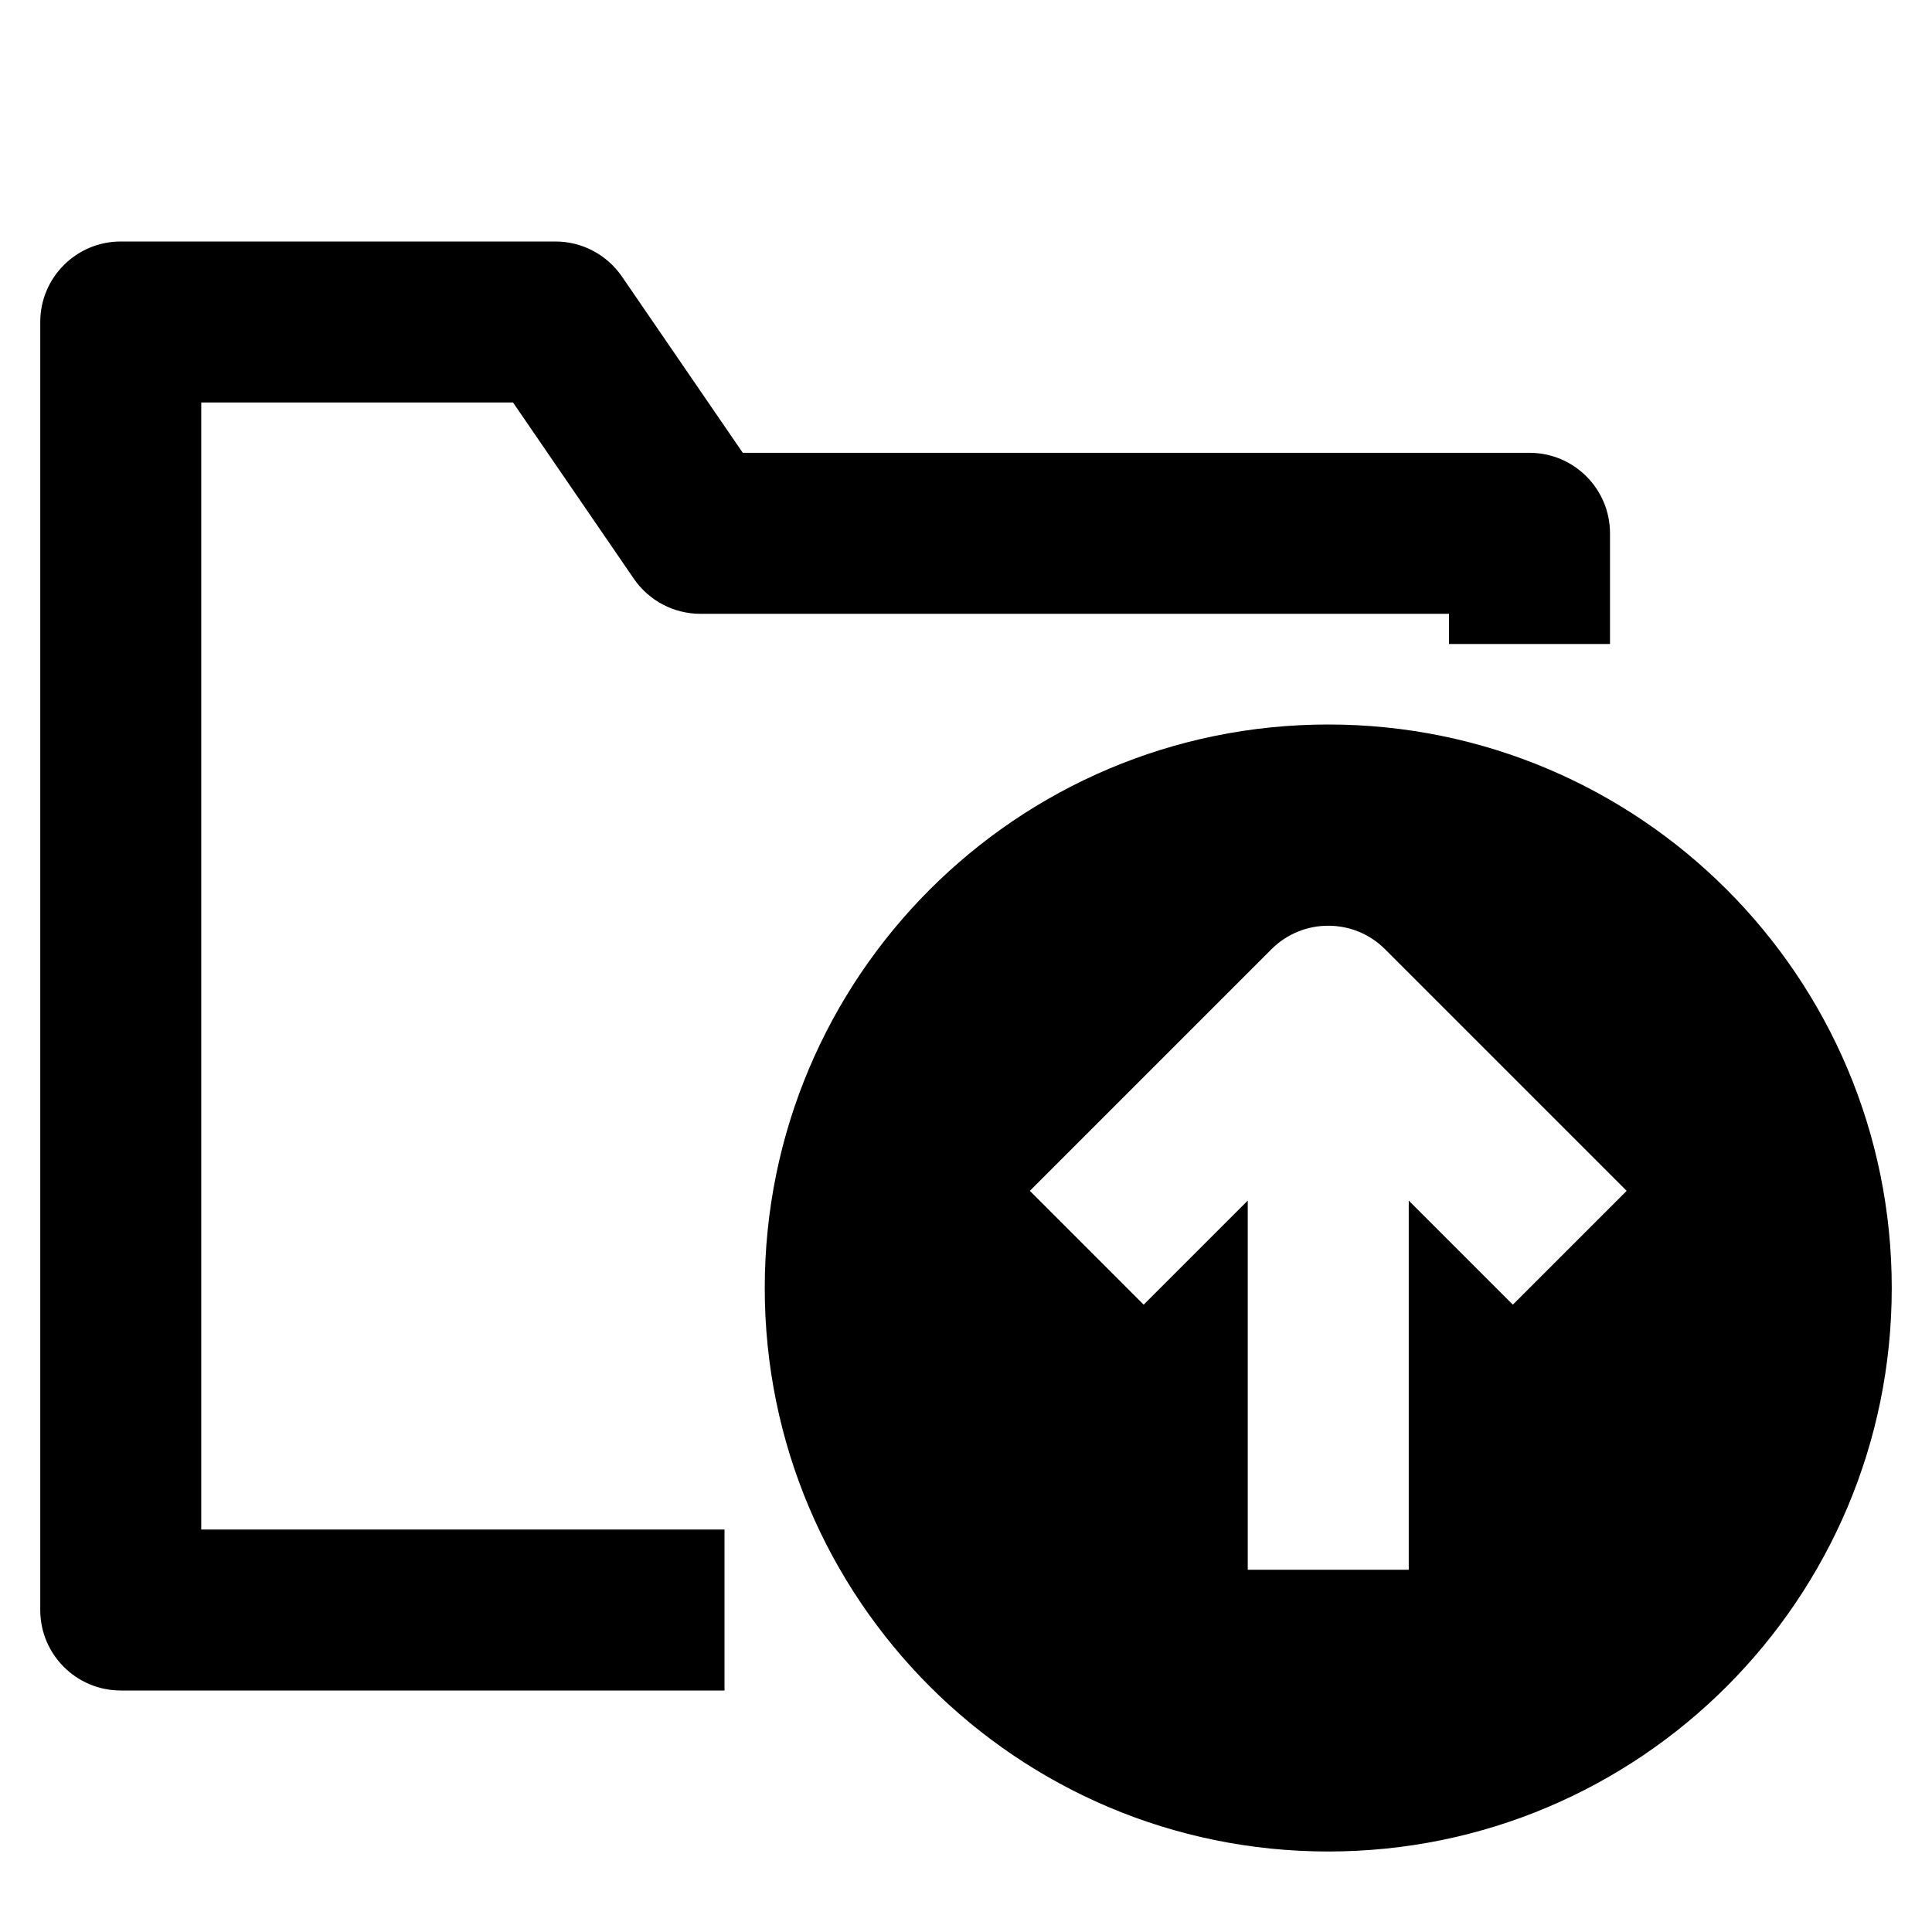 <svg width="24" height="24" viewBox="0 0 24 24" fill="none" xmlns="http://www.w3.org/2000/svg">
<path fill-rule="evenodd" clip-rule="evenodd" d="M0.5 4C0.5 3.448 0.948 3 1.5 3H6.9C7.23 3 7.538 3.163 7.725 3.434L9.227 5.625H19C19.552 5.625 20 6.073 20 6.625V8H18V7.625H8.7C8.37 7.625 8.062 7.462 7.875 7.191L6.373 5H2.5V19H9V21H1.5C0.948 21 0.5 20.552 0.5 20V4Z" fill="black"/>
<path fill-rule="evenodd" clip-rule="evenodd" d="M16.5 9C12.634 9 9.5 12.134 9.5 16C9.5 19.866 12.634 23 16.5 23C20.366 23 23.5 19.866 23.5 16C23.5 12.134 20.366 9 16.5 9ZM17.5 14.914V19.5H15.5V14.914L14.207 16.207L12.793 14.793L15.793 11.793C16.183 11.402 16.817 11.402 17.207 11.793L20.207 14.793L18.793 16.207L17.5 14.914Z" fill="black"/>
</svg>
